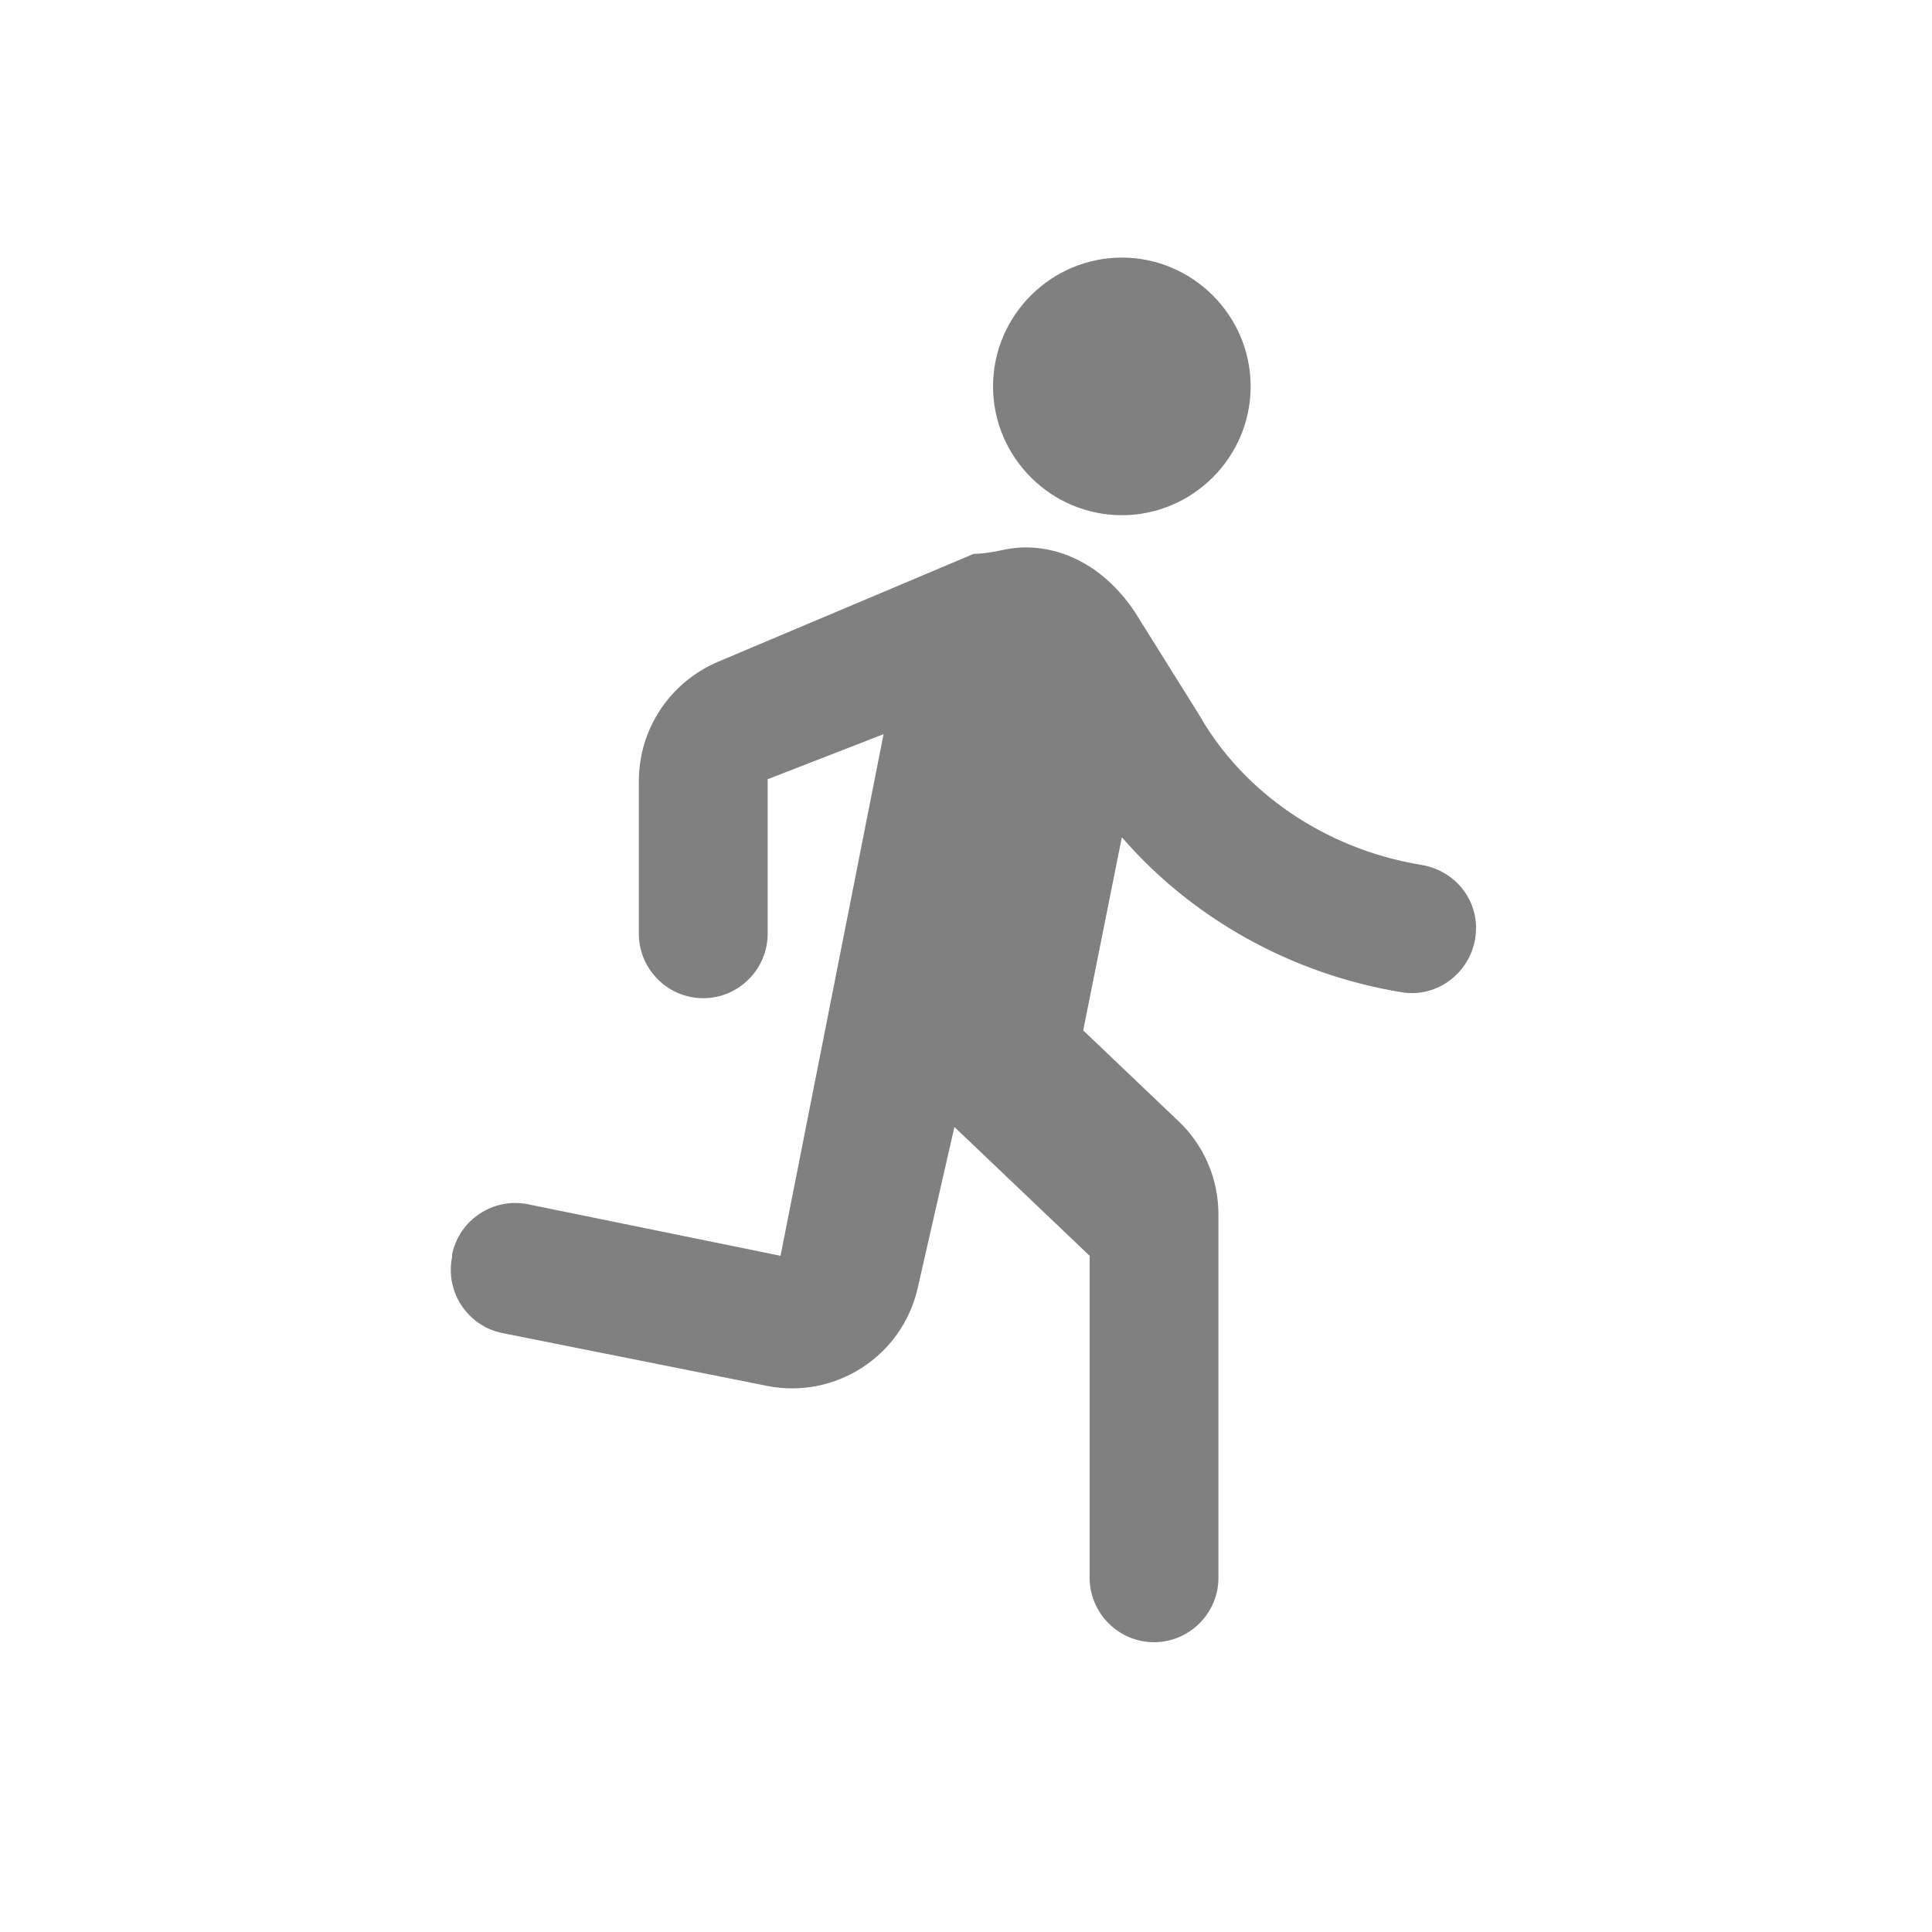 <svg width="24" height="24" viewBox="0 0 24 24" fill="none" xmlns="http://www.w3.org/2000/svg">
<path fill-rule="evenodd" clip-rule="evenodd" d="M13.936 6.4C14.816 6.4 15.536 5.68 15.536 4.8C15.536 3.92 14.816 3.2 13.936 3.2C13.056 3.2 12.336 3.92 12.336 4.8C12.336 5.68 13.056 6.4 13.936 6.4ZM11.4 16L11.856 14L13.536 15.6V19.6C13.536 20.04 13.896 20.4 14.336 20.4C14.776 20.4 15.136 20.04 15.136 19.6V15.088C15.136 14.648 14.96 14.232 14.64 13.928L13.456 12.8L13.936 10.4C14.792 11.392 16.032 12.104 17.424 12.328C17.904 12.4 18.336 12.016 18.336 11.528C18.336 11.136 18.048 10.808 17.656 10.744C16.44 10.544 15.432 9.824 14.896 8.88L14.096 7.6C13.776 7.12 13.296 6.8 12.736 6.8C12.496 6.8 12.336 6.88 12.096 6.88L8.912 8.224C8.32 8.48 7.936 9.056 7.936 9.704V11.6C7.936 12.04 8.296 12.4 8.736 12.4C9.176 12.4 9.536 12.04 9.536 11.6V9.68L10.976 9.12L9.696 15.6L6.56 14.96C6.128 14.872 5.704 15.152 5.616 15.584V15.616C5.528 16.048 5.808 16.472 6.24 16.56L9.528 17.216C10.376 17.384 11.208 16.848 11.4 16Z" fill="#808080"/>
</svg>
